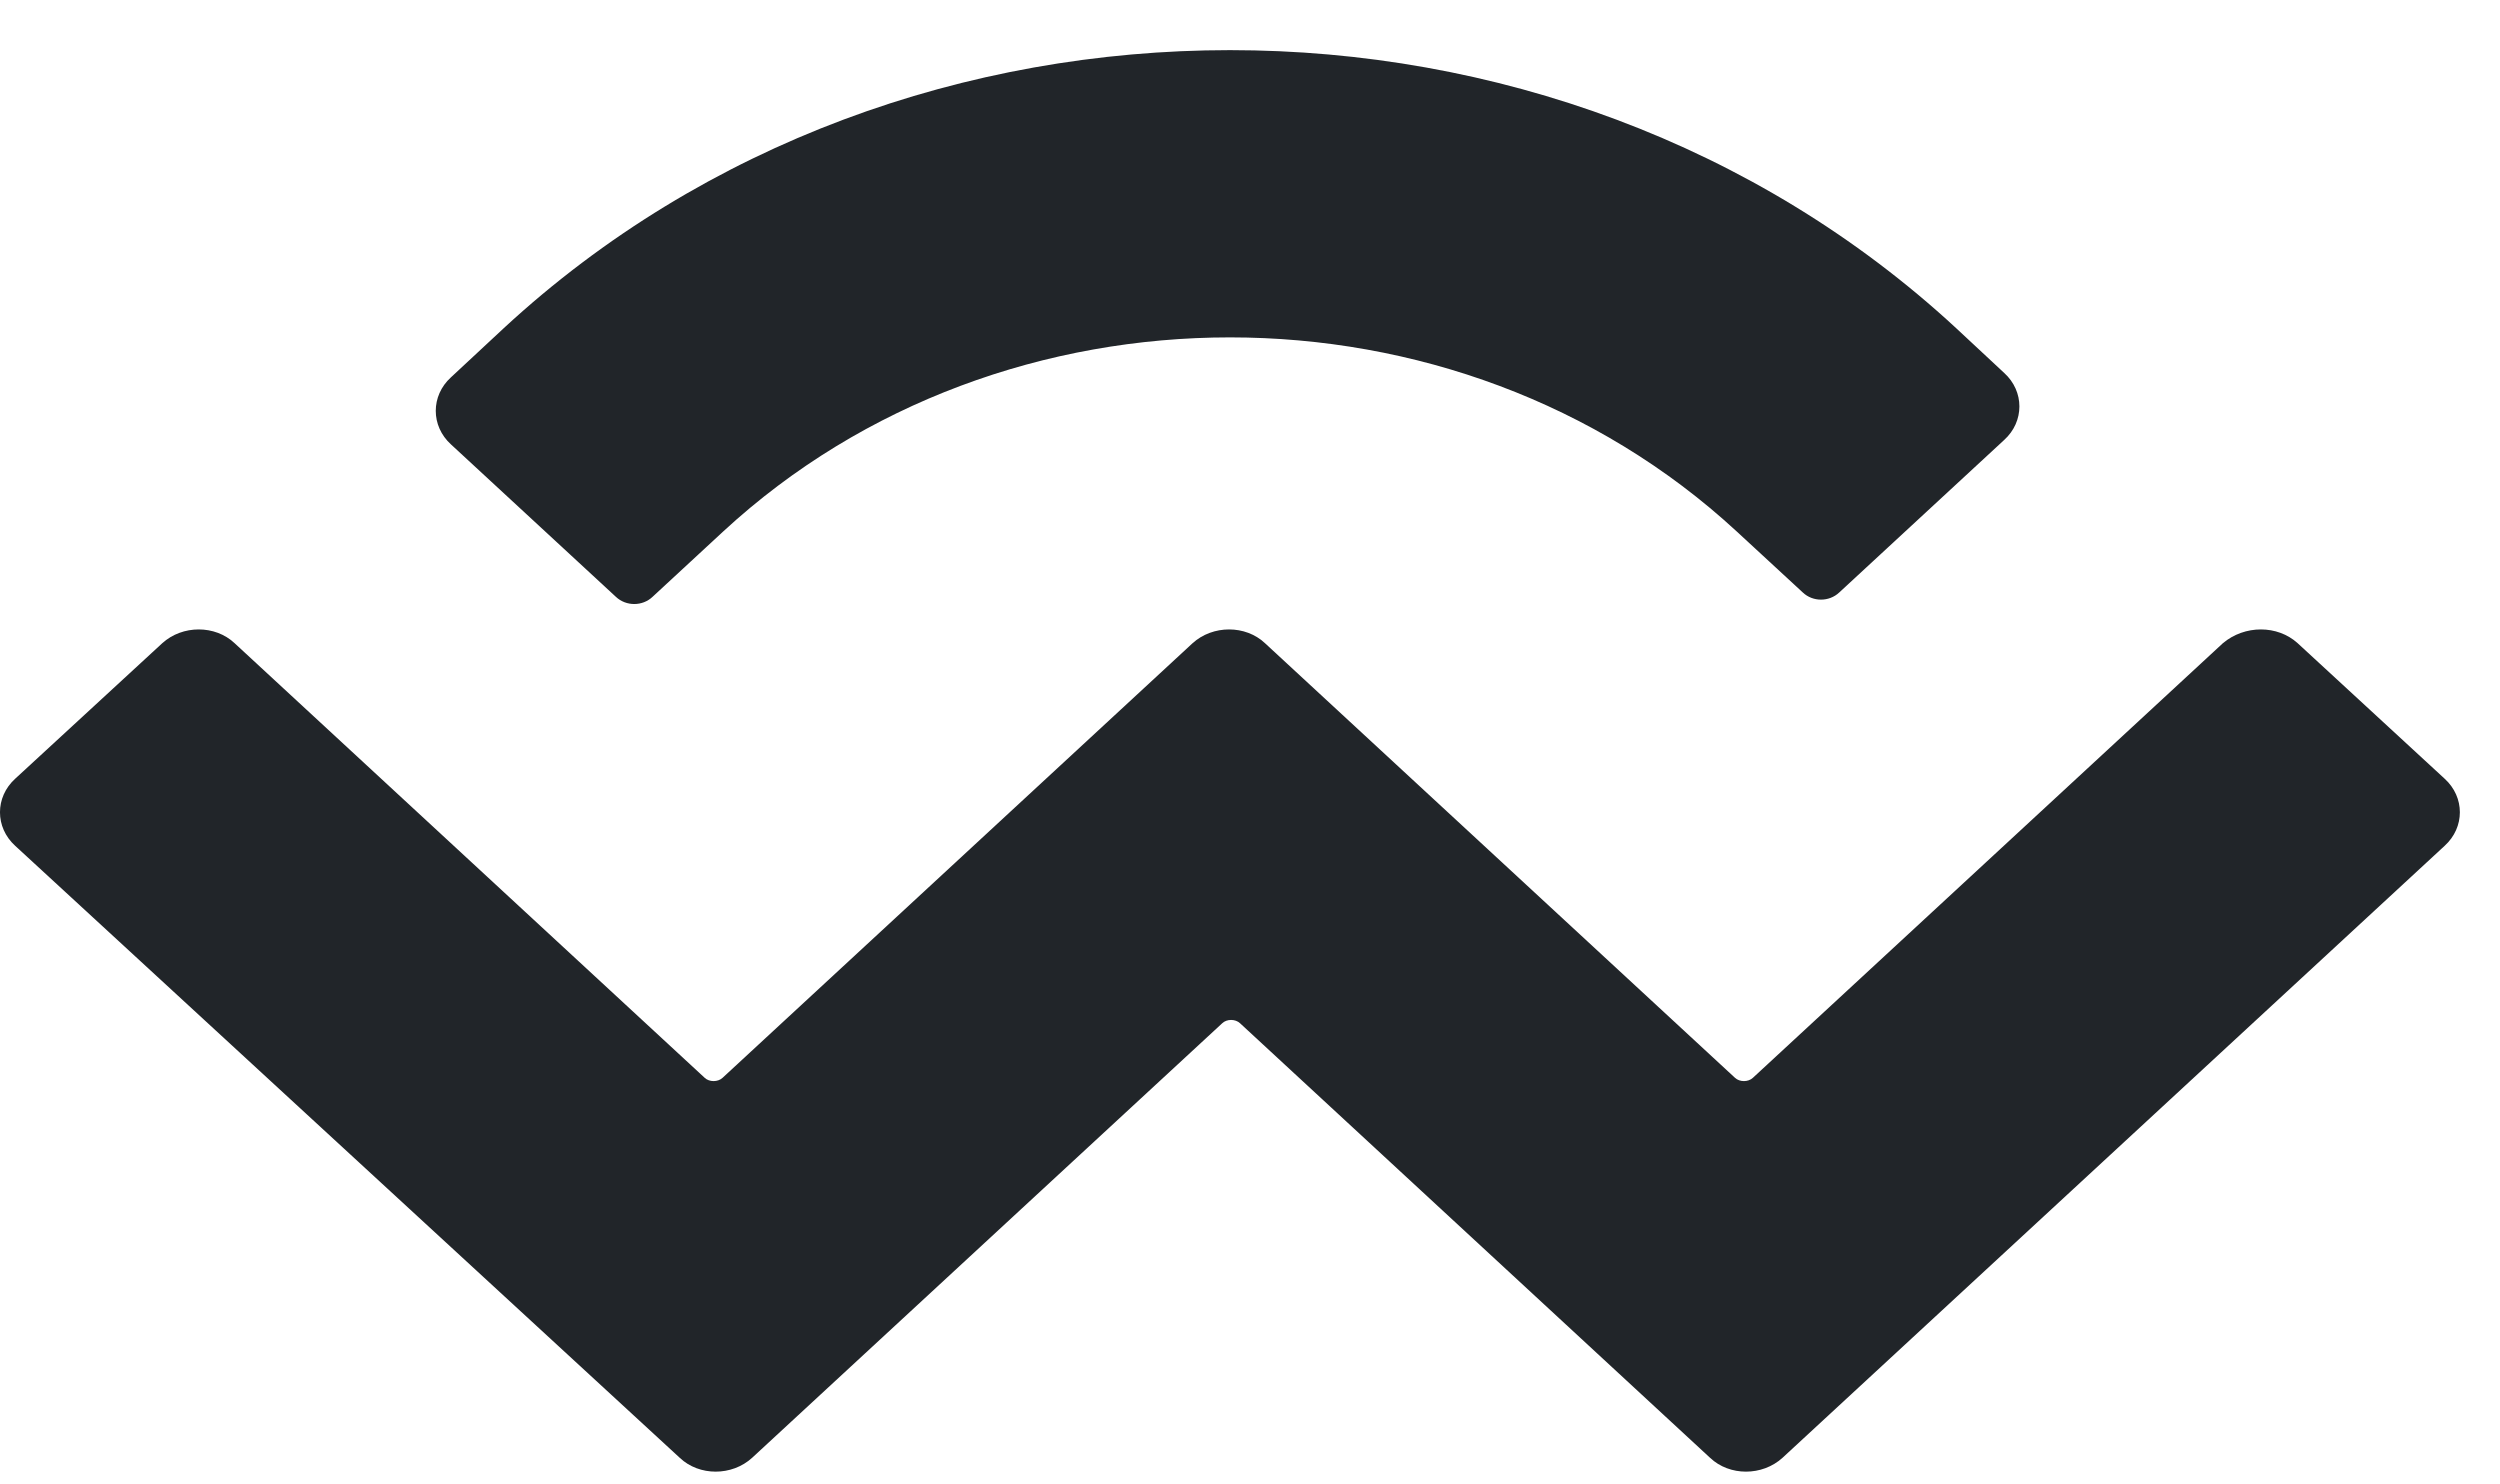 <svg width="32" height="19" viewBox="0 0 32 19" fill="none" xmlns="http://www.w3.org/2000/svg">
<path d="M6.45 4.199C11.58 -0.544 19.907 -0.544 25.037 4.199L25.654 4.774C25.913 5.009 25.913 5.396 25.654 5.631L23.543 7.583C23.413 7.706 23.204 7.706 23.075 7.583L22.228 6.801C18.642 3.491 12.845 3.491 9.259 6.801L8.352 7.64C8.223 7.762 8.014 7.762 7.884 7.64L5.772 5.688C5.513 5.452 5.513 5.066 5.772 4.83L6.45 4.199ZM29.41 8.233L31.292 9.968C31.551 10.204 31.551 10.59 31.292 10.826L22.816 18.66C22.556 18.896 22.138 18.896 21.889 18.66L15.873 13.098C15.813 13.041 15.703 13.041 15.644 13.098L9.627 18.66C9.368 18.896 8.95 18.896 8.701 18.66L0.194 10.826C-0.065 10.59 -0.065 10.204 0.194 9.968L2.077 8.233C2.336 7.998 2.754 7.998 3.003 8.233L9.02 13.796C9.079 13.852 9.189 13.852 9.249 13.796L15.265 8.233C15.524 7.998 15.943 7.998 16.192 8.233L22.208 13.796C22.268 13.852 22.377 13.852 22.437 13.796L28.453 8.233C28.732 7.998 29.151 7.998 29.41 8.233Z" fill="#212529"/>
</svg>
